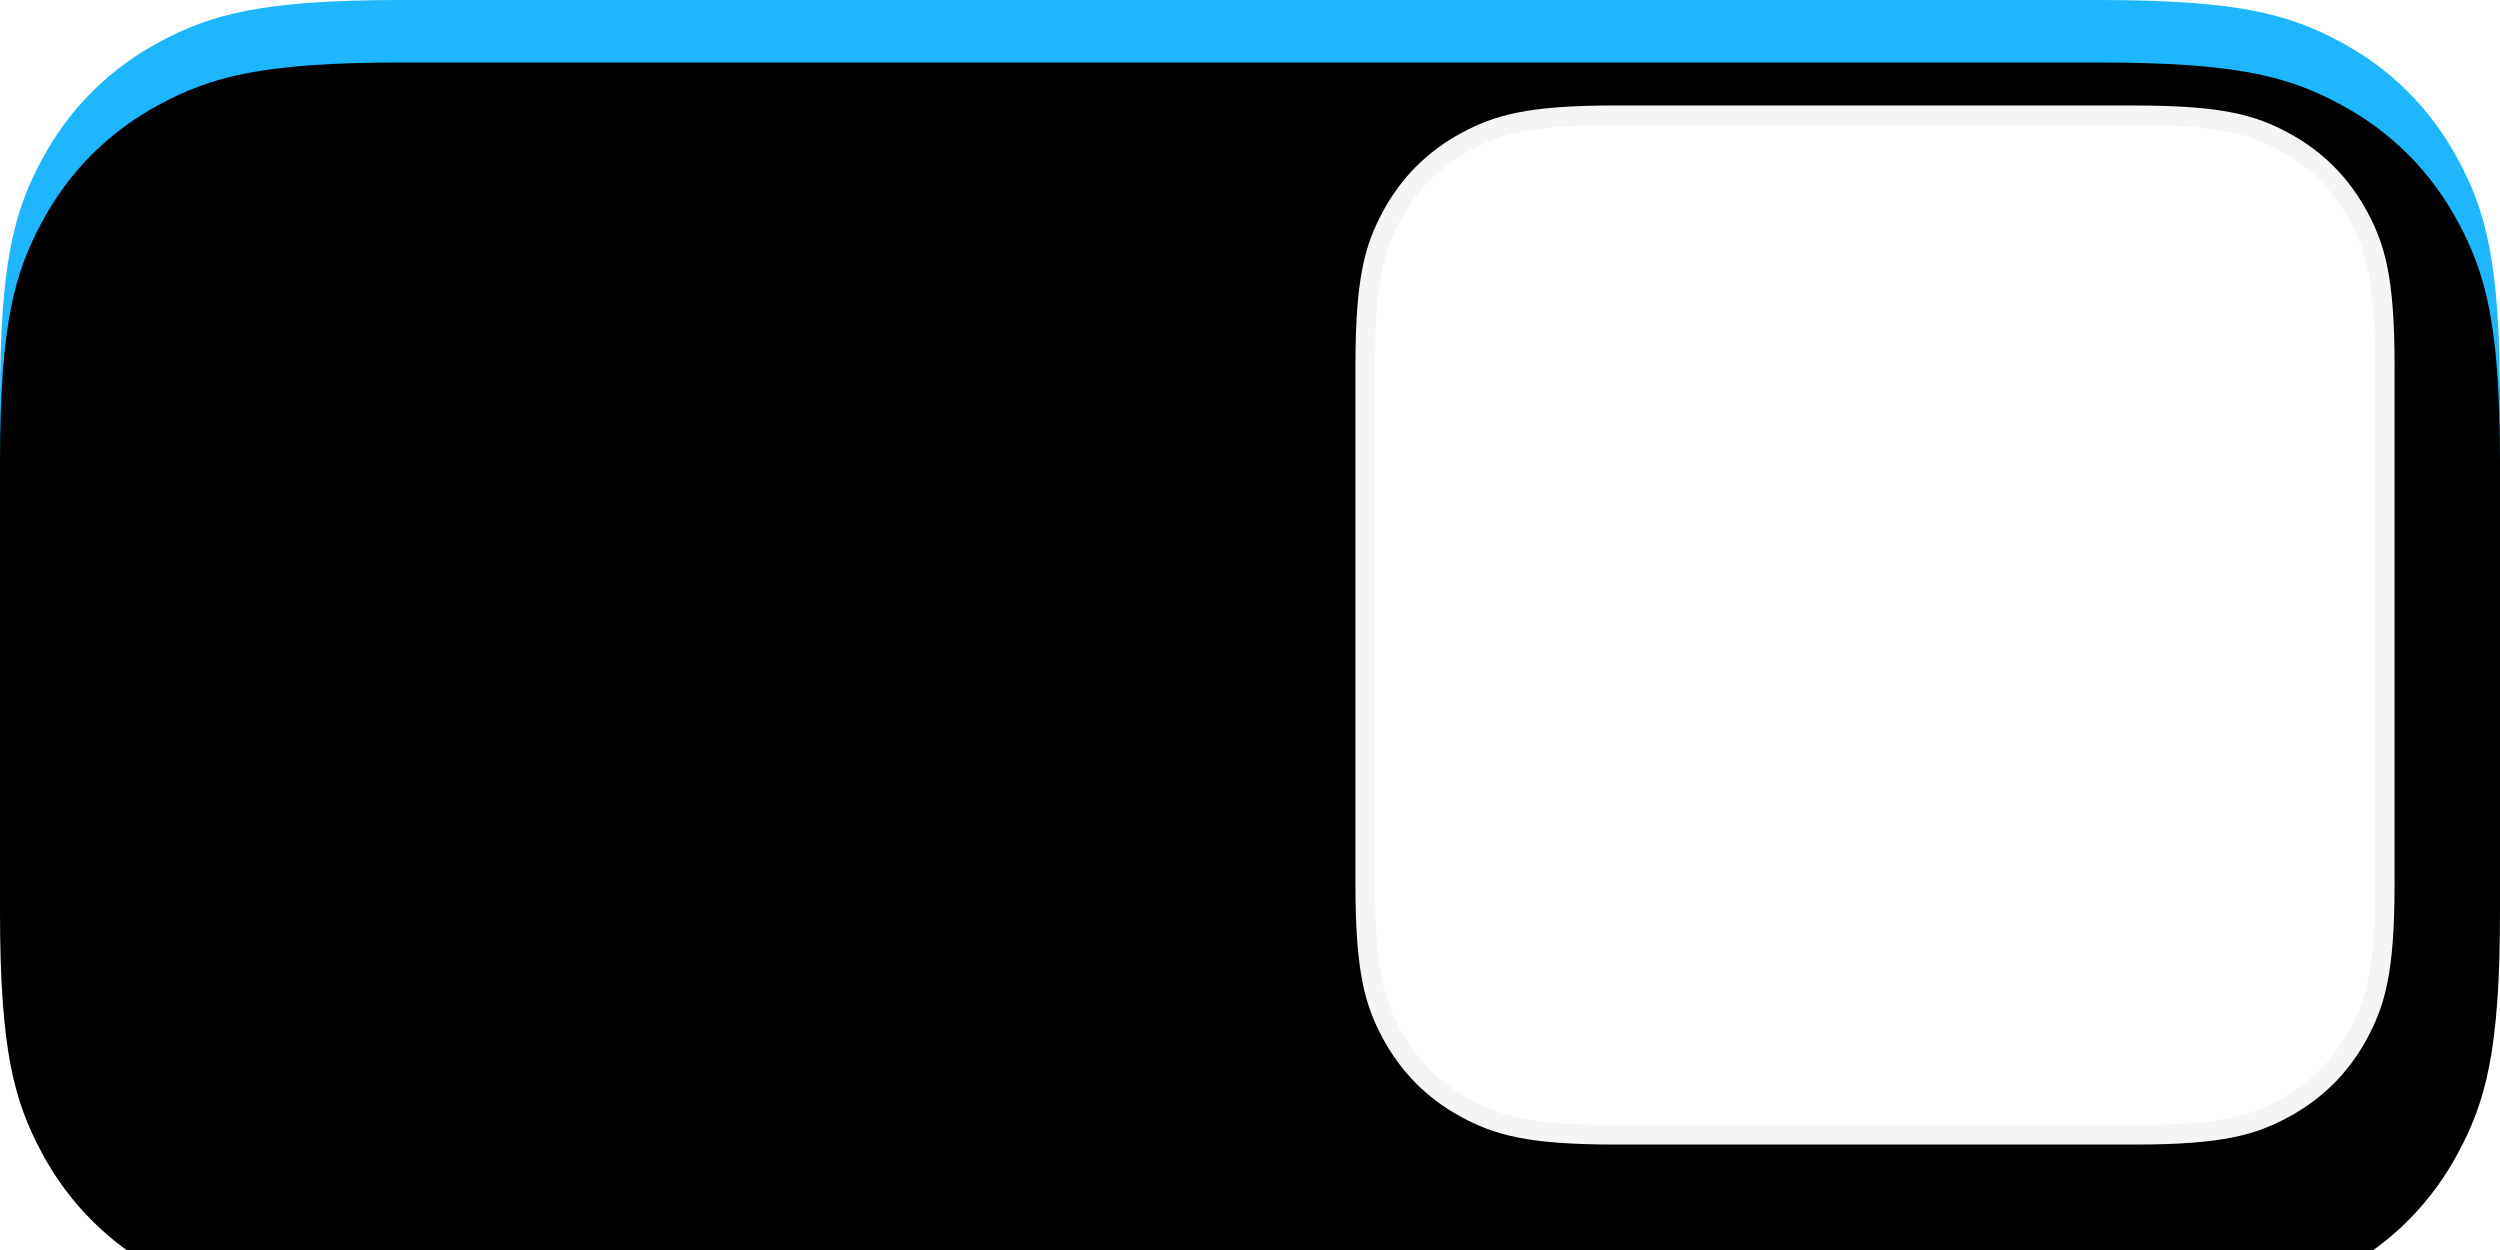 <svg xmlns="http://www.w3.org/2000/svg" xmlns:xlink="http://www.w3.org/1999/xlink" width="40" height="20" viewBox="0 0 40 20">
    <defs>
        <filter id="evk1tzkafb" width="110%" height="120%" x="-5%" y="-10%" filterUnits="objectBoundingBox">
            <feGaussianBlur in="SourceAlpha" result="shadowBlurInner1" stdDeviation="1.5"/>
            <feOffset dy="1" in="shadowBlurInner1" result="shadowOffsetInner1"/>
            <feComposite in="shadowOffsetInner1" in2="SourceAlpha" k2="-1" k3="1" operator="arithmetic" result="shadowInnerInner1"/>
            <feColorMatrix in="shadowInnerInner1" values="0 0 0 0 0 0 0 0 0 0 0 0 0 0 0 0 0 0 0.05 0"/>
        </filter>
        <filter id="takz07et2d" width="301.6%" height="301.6%" x="-100.8%" y="-75.8%" filterUnits="objectBoundingBox">
            <feMorphology in="SourceAlpha" operator="dilate" radius=".625" result="shadowSpreadOuter1"/>
            <feOffset dy="4" in="shadowSpreadOuter1" result="shadowOffsetOuter1"/>
            <feGaussianBlur in="shadowOffsetOuter1" result="shadowBlurOuter1" stdDeviation=".5"/>
            <feComposite in="shadowBlurOuter1" in2="SourceAlpha" operator="out" result="shadowBlurOuter1"/>
            <feColorMatrix in="shadowBlurOuter1" result="shadowMatrixOuter1" values="0 0 0 0 0 0 0 0 0 0 0 0 0 0 0 0 0 0 0.06 0"/>
            <feMorphology in="SourceAlpha" operator="dilate" radius=".625" result="shadowSpreadOuter2"/>
            <feOffset dy="4" in="shadowSpreadOuter2" result="shadowOffsetOuter2"/>
            <feGaussianBlur in="shadowOffsetOuter2" result="shadowBlurOuter2" stdDeviation="4.5"/>
            <feComposite in="shadowBlurOuter2" in2="SourceAlpha" operator="out" result="shadowBlurOuter2"/>
            <feColorMatrix in="shadowBlurOuter2" result="shadowMatrixOuter2" values="0 0 0 0 0 0 0 0 0 0 0 0 0 0 0 0 0 0 0.15 0"/>
            <feMerge>
                <feMergeNode in="shadowMatrixOuter1"/>
                <feMergeNode in="shadowMatrixOuter2"/>
            </feMerge>
        </filter>
        <path id="ca3joeg8ha" d="M6.41 0h27.18c2.23 0 3.037.232 3.852.668.815.436 1.454 1.075 1.89 1.89.436.815.668 1.623.668 3.852v7.18c0 2.23-.232 3.037-.668 3.852-.436.815-1.075 1.454-1.89 1.89-.815.436-1.623.668-3.852.668H6.41c-2.23 0-3.037-.232-3.852-.668-.815-.436-1.454-1.075-1.89-1.89C.232 16.627 0 15.82 0 13.59V6.41c0-2.23.232-3.037.668-3.852.436-.815 1.075-1.454 1.89-1.89C3.373.232 4.18 0 6.41 0z"/>
        <path id="p77s1drqke" d="M25.846 2h8.308c1.337 0 1.822.14 2.311.4.49.262.873.646 1.134 1.135.262.489.401.974.401 2.31v8.31c0 1.336-.14 1.821-.4 2.31-.262.49-.646.873-1.135 1.134-.489.262-.974.401-2.31.401h-8.31c-1.336 0-1.821-.14-2.31-.4-.49-.262-.873-.646-1.134-1.135-.262-.489-.401-.974-.401-2.31v-8.31c0-1.336.14-1.821.4-2.31.262-.49.646-.873 1.135-1.134.489-.262.974-.401 2.31-.401z"/>
    </defs>
    <g fill="none" fill-rule="evenodd">
        <g>
            <g transform="translate(-3371 -931) translate(3371 931)">
                <mask id="t7w564lt7c" fill="#fff">
                    <use xlink:href="#ca3joeg8ha"/>
                </mask>
                <g>
                    <use fill="#1DB6FF" xlink:href="#ca3joeg8ha"/>
                    <use fill="#000" filter="url(#evk1tzkafb)" xlink:href="#ca3joeg8ha"/>
                </g>
                <g mask="url(#t7w564lt7c)">
                    <use fill="#000" filter="url(#takz07et2d)" xlink:href="#p77s1drqke"/>
                    <path fill="#FFF" stroke="#000" stroke-opacity=".04" stroke-width=".625" d="M34.154 1.688c1.426 0 1.939.159 2.459.437.544.291.97.718 1.262 1.262.278.52.438 1.033.438 2.459h0v8.308c0 1.426-.16 1.939-.438 2.459-.291.544-.718.97-1.262 1.262-.52.278-1.033.438-2.459.438h0-8.308c-1.426 0-1.939-.16-2.459-.438-.544-.291-.97-.718-1.262-1.262-.278-.52-.438-1.033-.438-2.459h0V5.846c0-1.426.16-1.939.438-2.459.291-.544.718-.97 1.262-1.262.52-.278 1.033-.438 2.459-.438h0z"/>
                </g>
            </g>
        </g>
    </g>
</svg>
